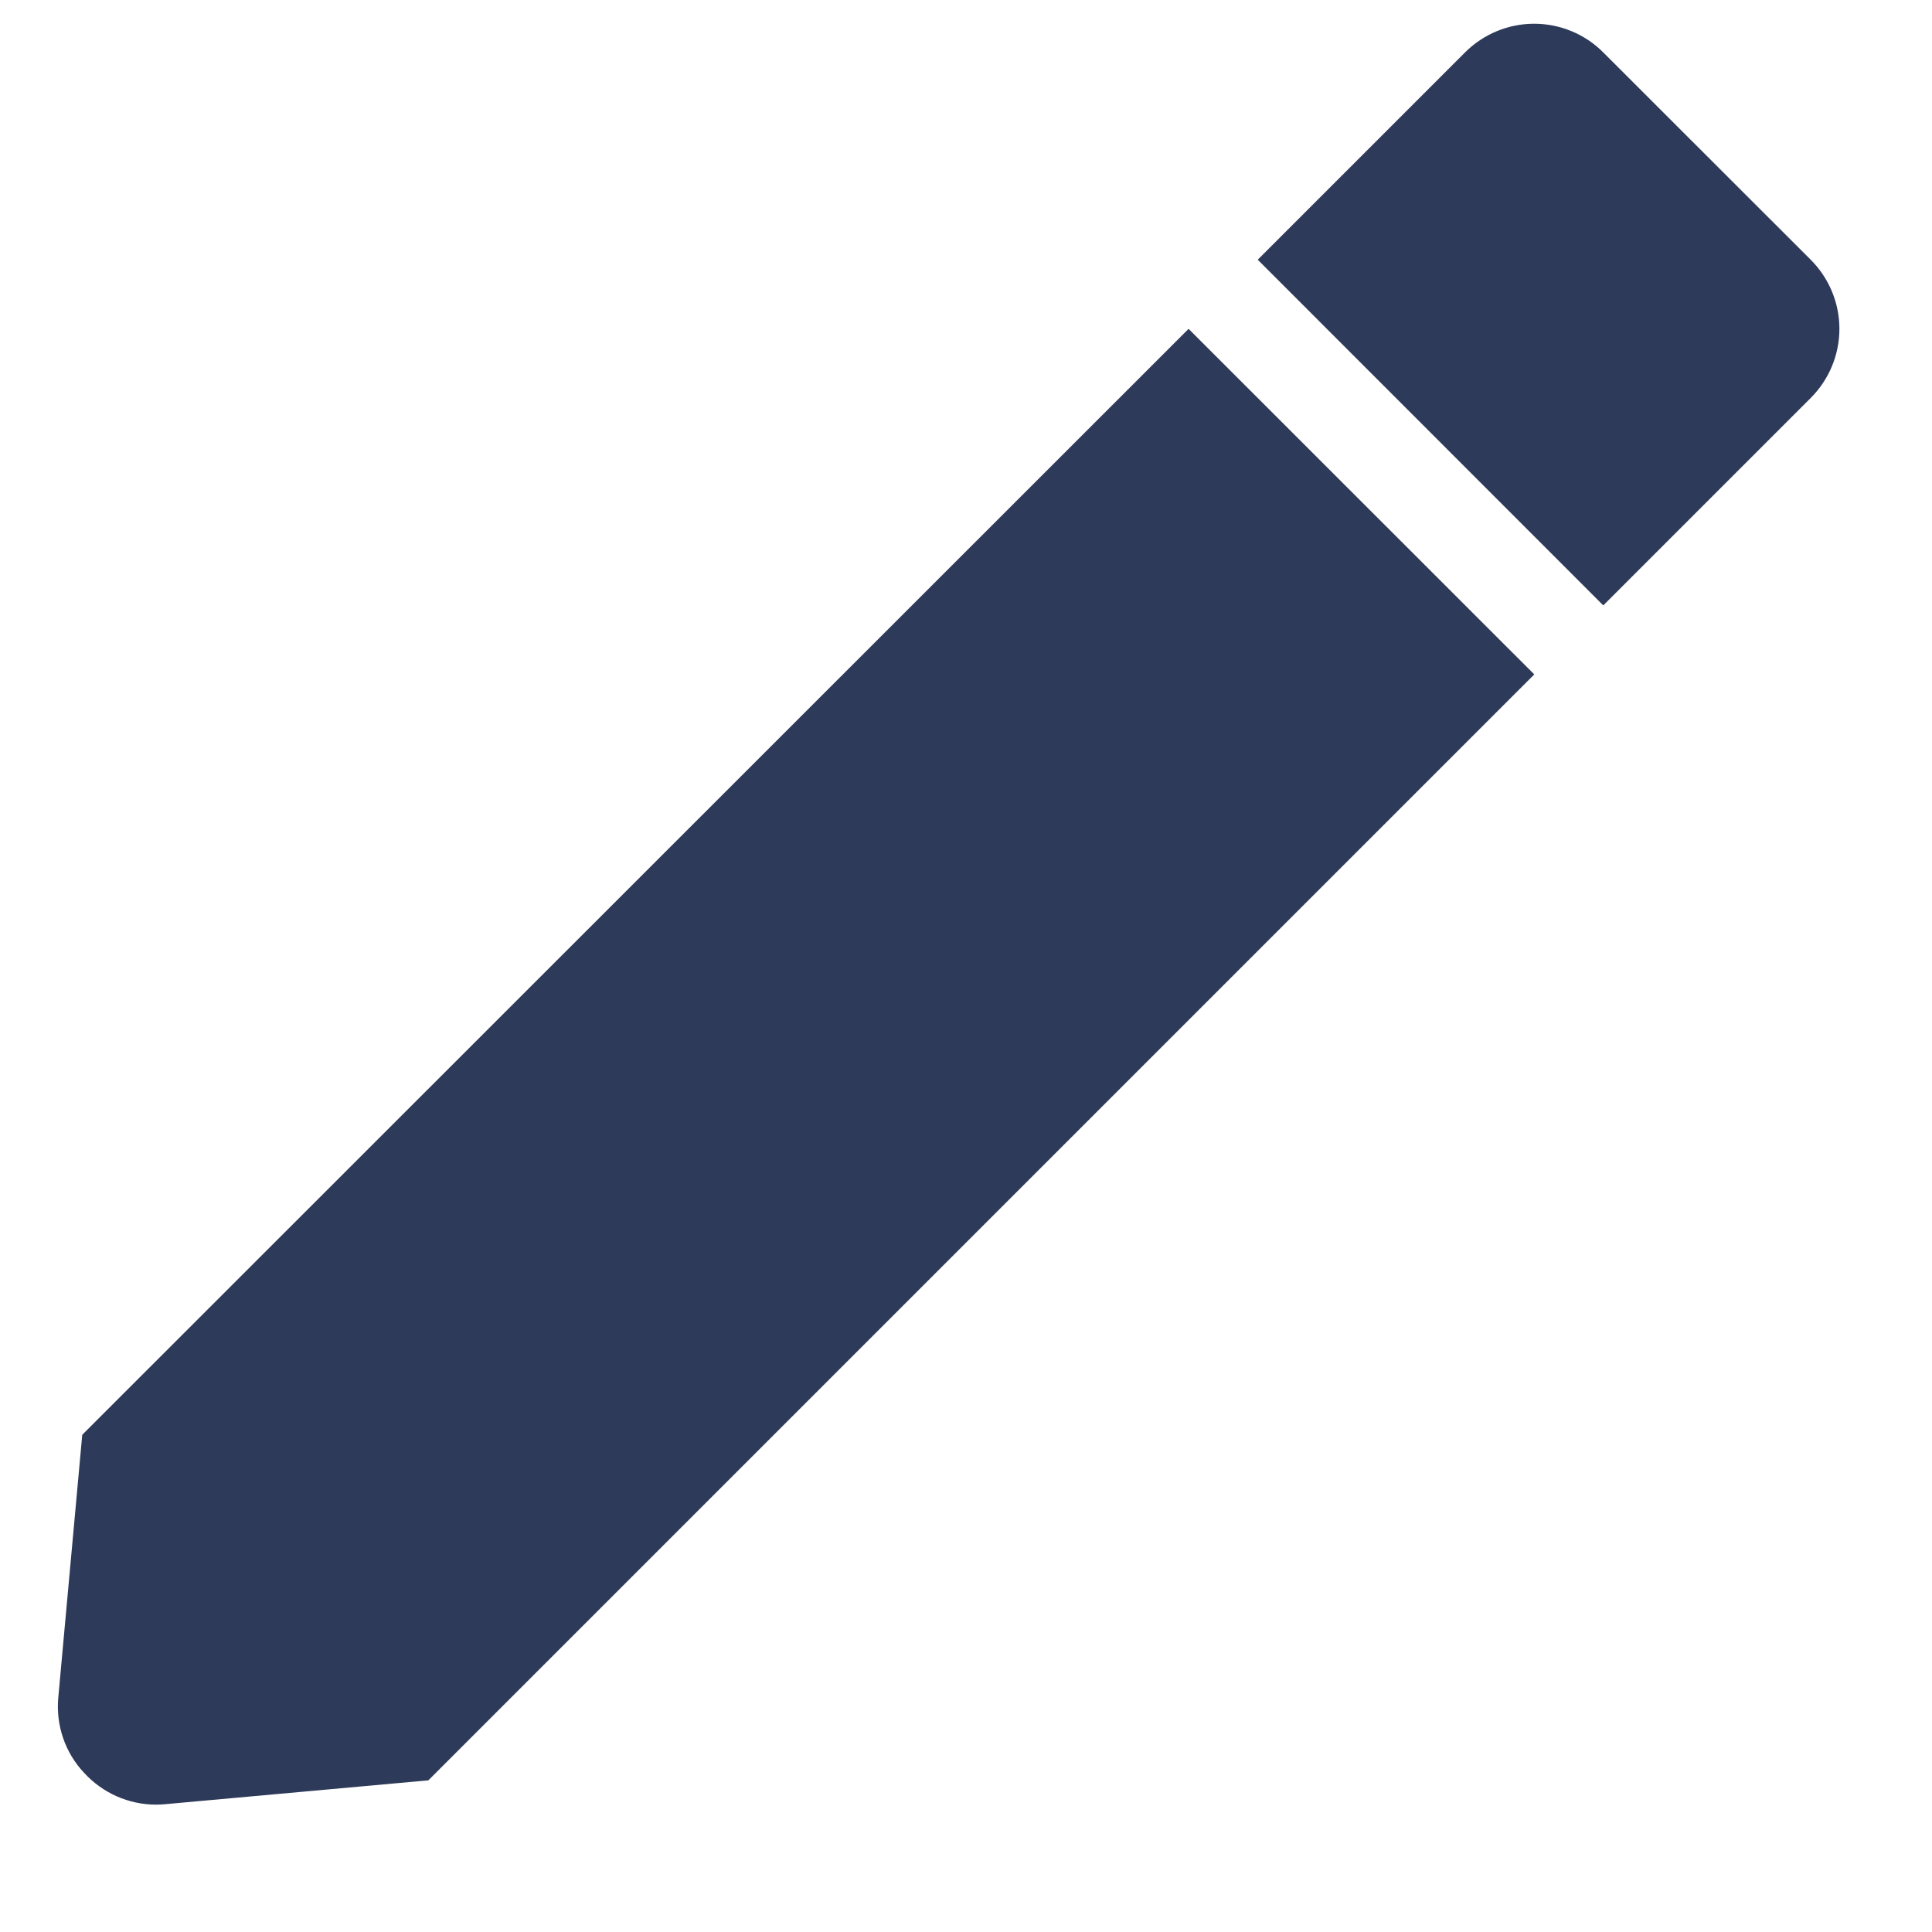 <svg width="14" height="14" viewBox="0 0 14 14" fill="none" xmlns="http://www.w3.org/2000/svg">
<path d="M1.131 13.077C0.932 13.077 0.743 12.993 0.609 12.846C0.472 12.701 0.405 12.504 0.422 12.305L0.596 10.397L8.613 2.383L11.118 4.887L3.104 12.901L1.195 13.074C1.173 13.076 1.151 13.077 1.131 13.077ZM11.618 4.387L9.114 1.882L10.616 0.38C10.749 0.247 10.929 0.172 11.117 0.172C11.305 0.172 11.486 0.247 11.618 0.38L13.121 1.882C13.254 2.015 13.329 2.195 13.329 2.383C13.329 2.571 13.254 2.751 13.121 2.884L11.619 4.386L11.618 4.387Z" fill="#2E3A59"/>
</svg>
